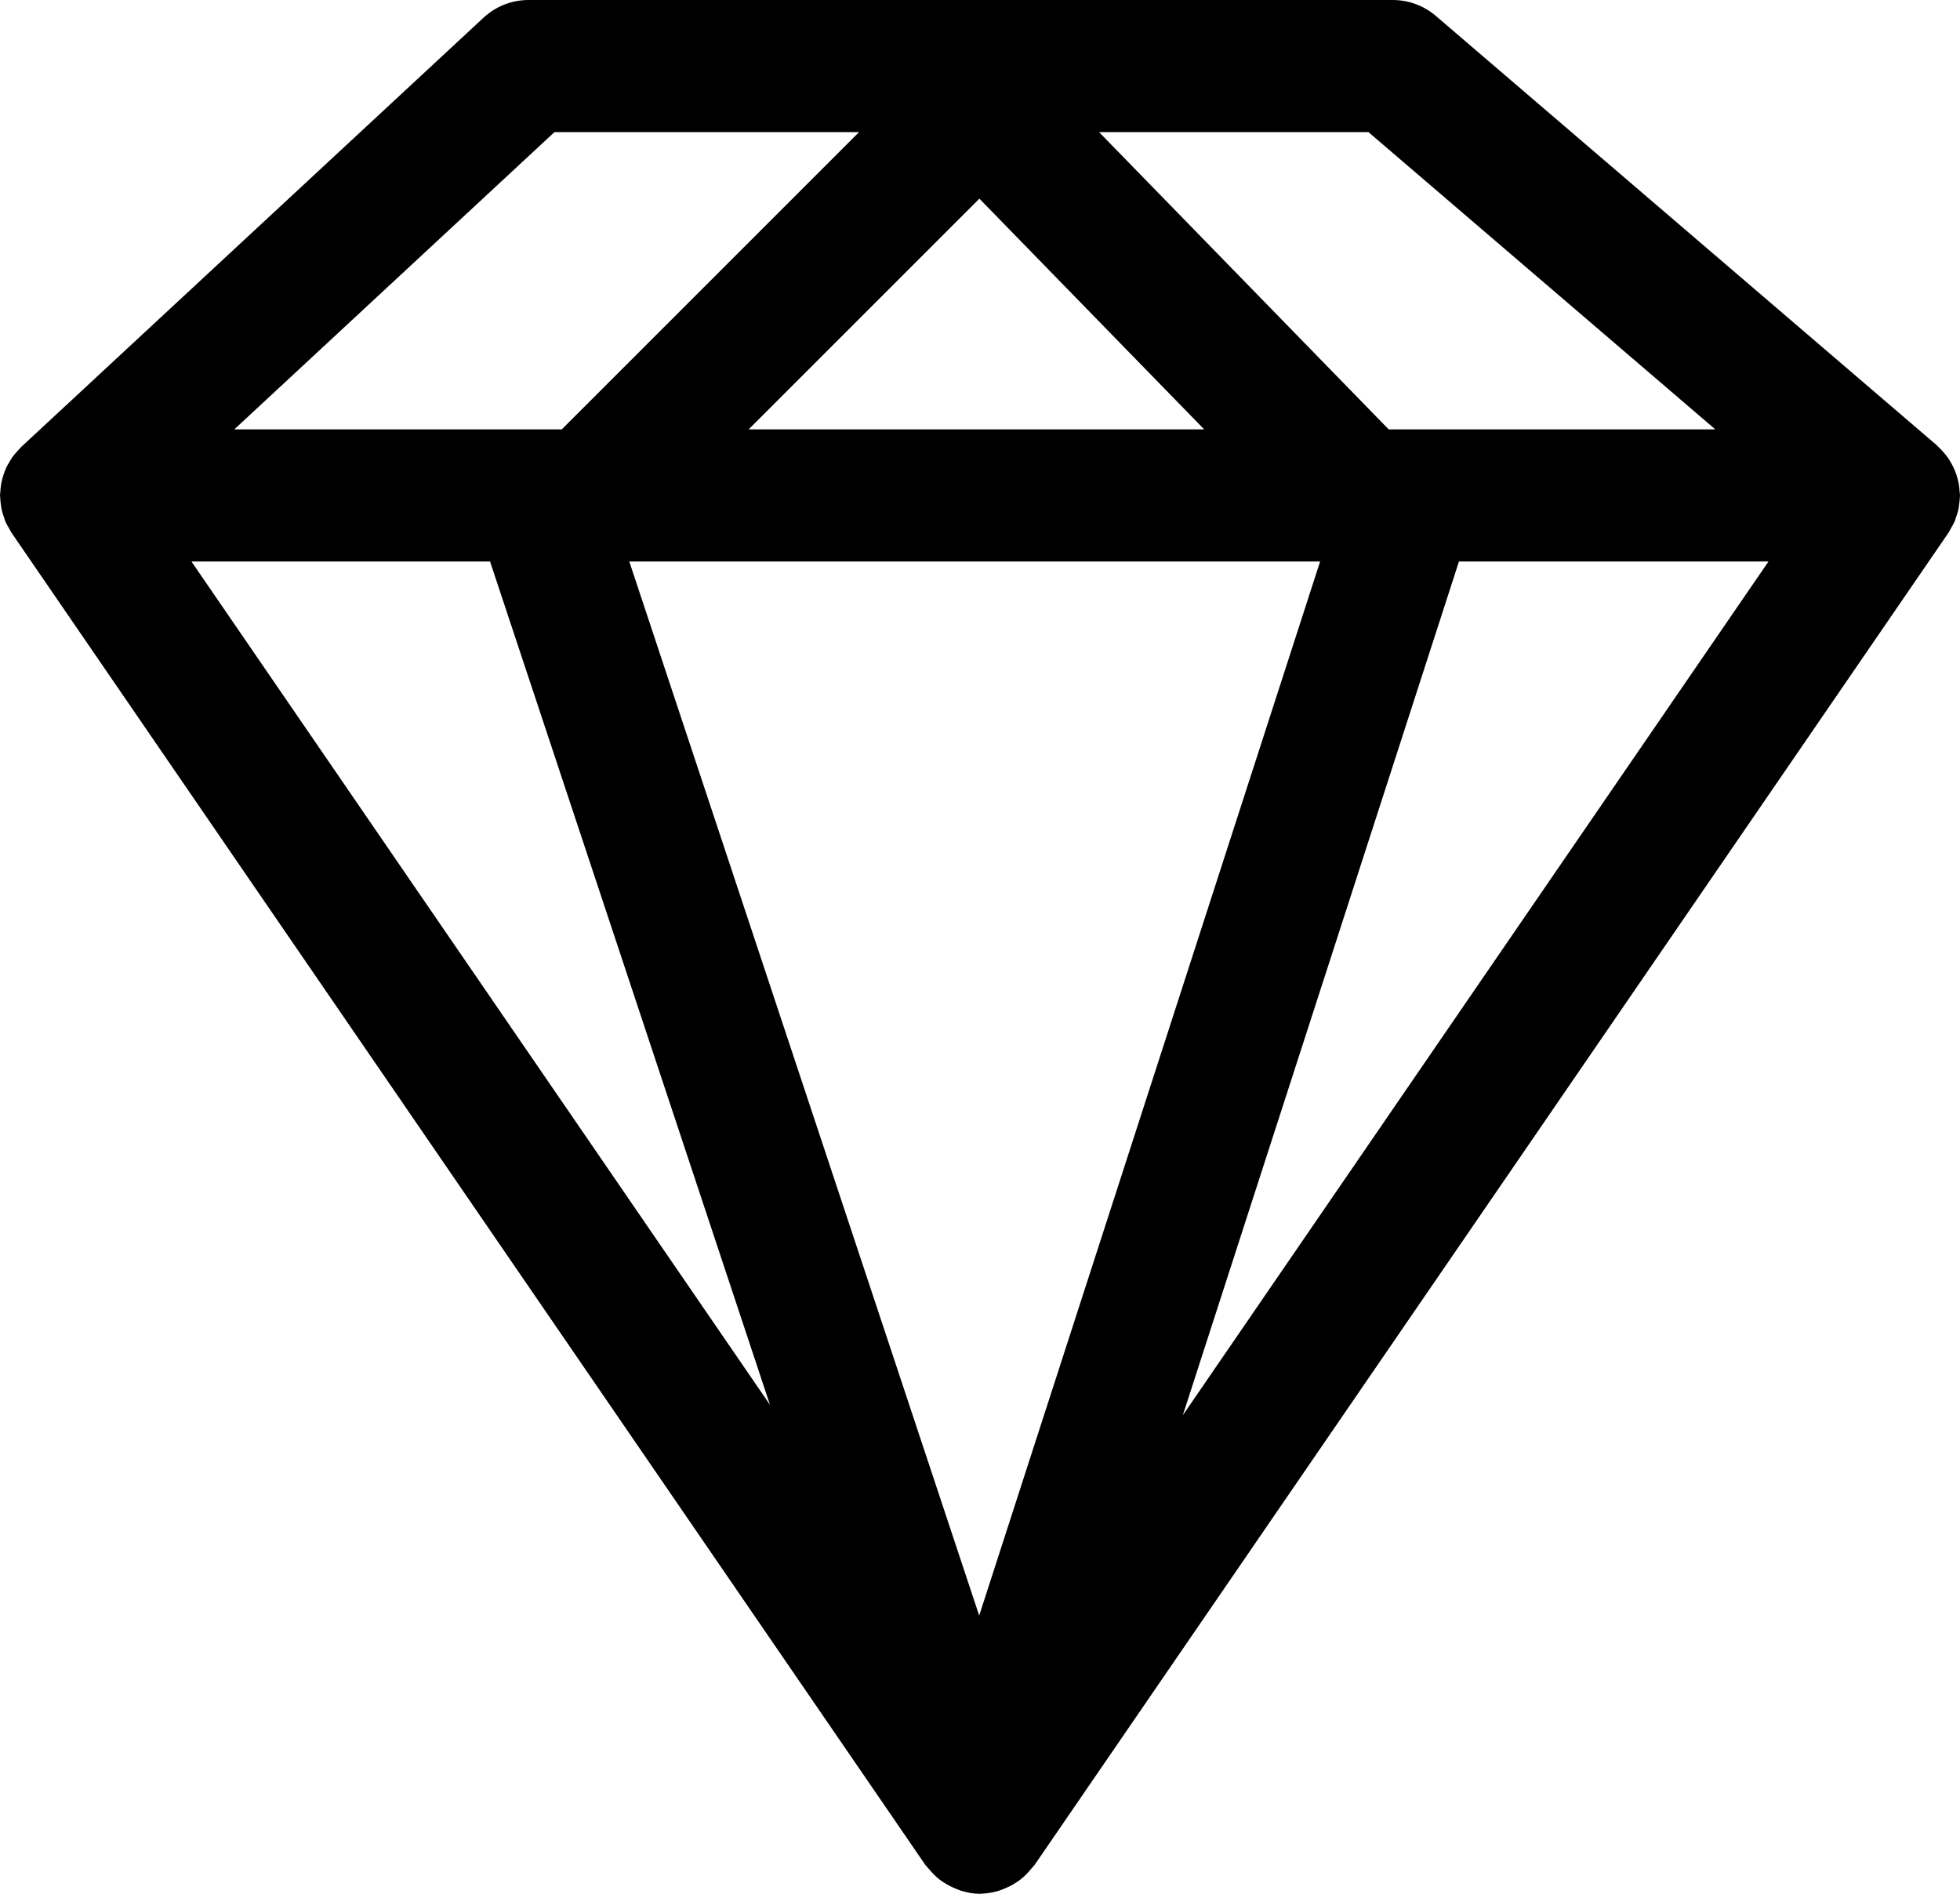 <?xml version="1.0" encoding="utf-8"?>
<!-- Generator: Adobe Illustrator 16.0.0, SVG Export Plug-In . SVG Version: 6.00 Build 0)  -->
<!DOCTYPE svg PUBLIC "-//W3C//DTD SVG 1.1//EN" "http://www.w3.org/Graphics/SVG/1.1/DTD/svg11.dtd">
<svg version="1.1" id="Layer_1" xmlns="http://www.w3.org/2000/svg" xmlns:xlink="http://www.w3.org/1999/xlink" x="0px" y="0px"
	 viewBox="113.37 157.54 296.665 286.67"
	 enable-background="new 113.37 157.54 296.665 286.67" xml:space="preserve">
	 <style>path,rect,polygon { fill:#000000 !important}</style>
<path d="M409.215,236.495c0.09-0.205,0.141-0.43,0.215-0.645c0.136-0.39,0.275-0.77,0.365-1.17c0.05-0.215,0.061-0.45,0.095-0.675
	c0.065-0.41,0.115-0.82,0.125-1.24c0-0.08,0.021-0.145,0.021-0.225c0-0.175-0.045-0.35-0.055-0.525
	c-0.021-0.39-0.051-0.77-0.115-1.145c-0.051-0.285-0.11-0.555-0.186-0.82c-0.085-0.33-0.185-0.665-0.31-0.985
	c-0.101-0.275-0.21-0.535-0.335-0.79c-0.146-0.315-0.311-0.605-0.485-0.9c-0.149-0.245-0.3-0.49-0.47-0.715
	c-0.2-0.275-0.415-0.525-0.646-0.78c-0.199-0.225-0.404-0.44-0.625-0.645c-0.1-0.09-0.175-0.195-0.274-0.285l-75.835-65
	c-1.815-1.555-4.12-2.41-6.511-2.41H193.365c-2.525,0-4.955,0.955-6.805,2.675l-70,65c-0.05,0.04-0.085,0.1-0.13,0.145
	c-0.19,0.185-0.355,0.39-0.53,0.585c-0.24,0.275-0.485,0.545-0.69,0.84c-0.15,0.205-0.27,0.43-0.4,0.655
	c-0.19,0.315-0.37,0.625-0.52,0.945c-0.11,0.245-0.2,0.49-0.29,0.74c-0.12,0.34-0.23,0.685-0.315,1.025
	c-0.065,0.255-0.11,0.51-0.155,0.77c-0.06,0.39-0.1,0.77-0.115,1.16c-0.005,0.155-0.045,0.295-0.045,0.45
	c0,0.1,0.025,0.185,0.03,0.285c0.01,0.41,0.06,0.81,0.12,1.22c0.035,0.225,0.055,0.46,0.105,0.685
	c0.085,0.39,0.22,0.771,0.355,1.146c0.075,0.215,0.13,0.44,0.22,0.655c0.16,0.36,0.37,0.705,0.575,1.055
	c0.115,0.195,0.205,0.4,0.33,0.585c0.005,0.01,0.01,0.02,0.015,0.03l138.33,201.675c0.04,0.06,0.095,0.1,0.135,0.145
	c0.14,0.195,0.315,0.351,0.47,0.535c0.455,0.545,0.945,1.045,1.5,1.485c0.245,0.185,0.5,0.35,0.766,0.524
	c0.555,0.351,1.135,0.646,1.75,0.891c0.275,0.104,0.535,0.225,0.82,0.314c0.909,0.266,1.844,0.45,2.814,0.45c0.01,0,0.025,0,0.04,0
	c0.04,0,0.075-0.02,0.114-0.02c0.926-0.021,1.815-0.186,2.681-0.44c0.29-0.09,0.555-0.205,0.835-0.32
	c0.615-0.245,1.189-0.535,1.74-0.899c0.26-0.165,0.52-0.33,0.76-0.525c0.57-0.45,1.07-0.965,1.535-1.535
	c0.14-0.165,0.305-0.314,0.43-0.489c0.03-0.04,0.075-0.08,0.105-0.115l138.335-201.67c0.005-0.01,0.01-0.02,0.015-0.03
	c0.155-0.225,0.27-0.48,0.405-0.725C408.88,237.13,409.075,236.815,409.215,236.495z M313.18,242.54l-51.6,159.55l-52.96-159.55
	H313.18z M226.68,222.54l34.929-34.93l34.031,34.93H226.68z M187.545,242.54l42.37,127.655L142.35,242.54H187.545z M334.195,242.54
	h46.85L292.4,371.77L334.195,242.54z M373.005,222.54h-49.439l-43.841-45H320.5L373.005,222.54z M197.29,177.54h46.105l-45,45
	H148.83L197.29,177.54z"/>
</svg>
